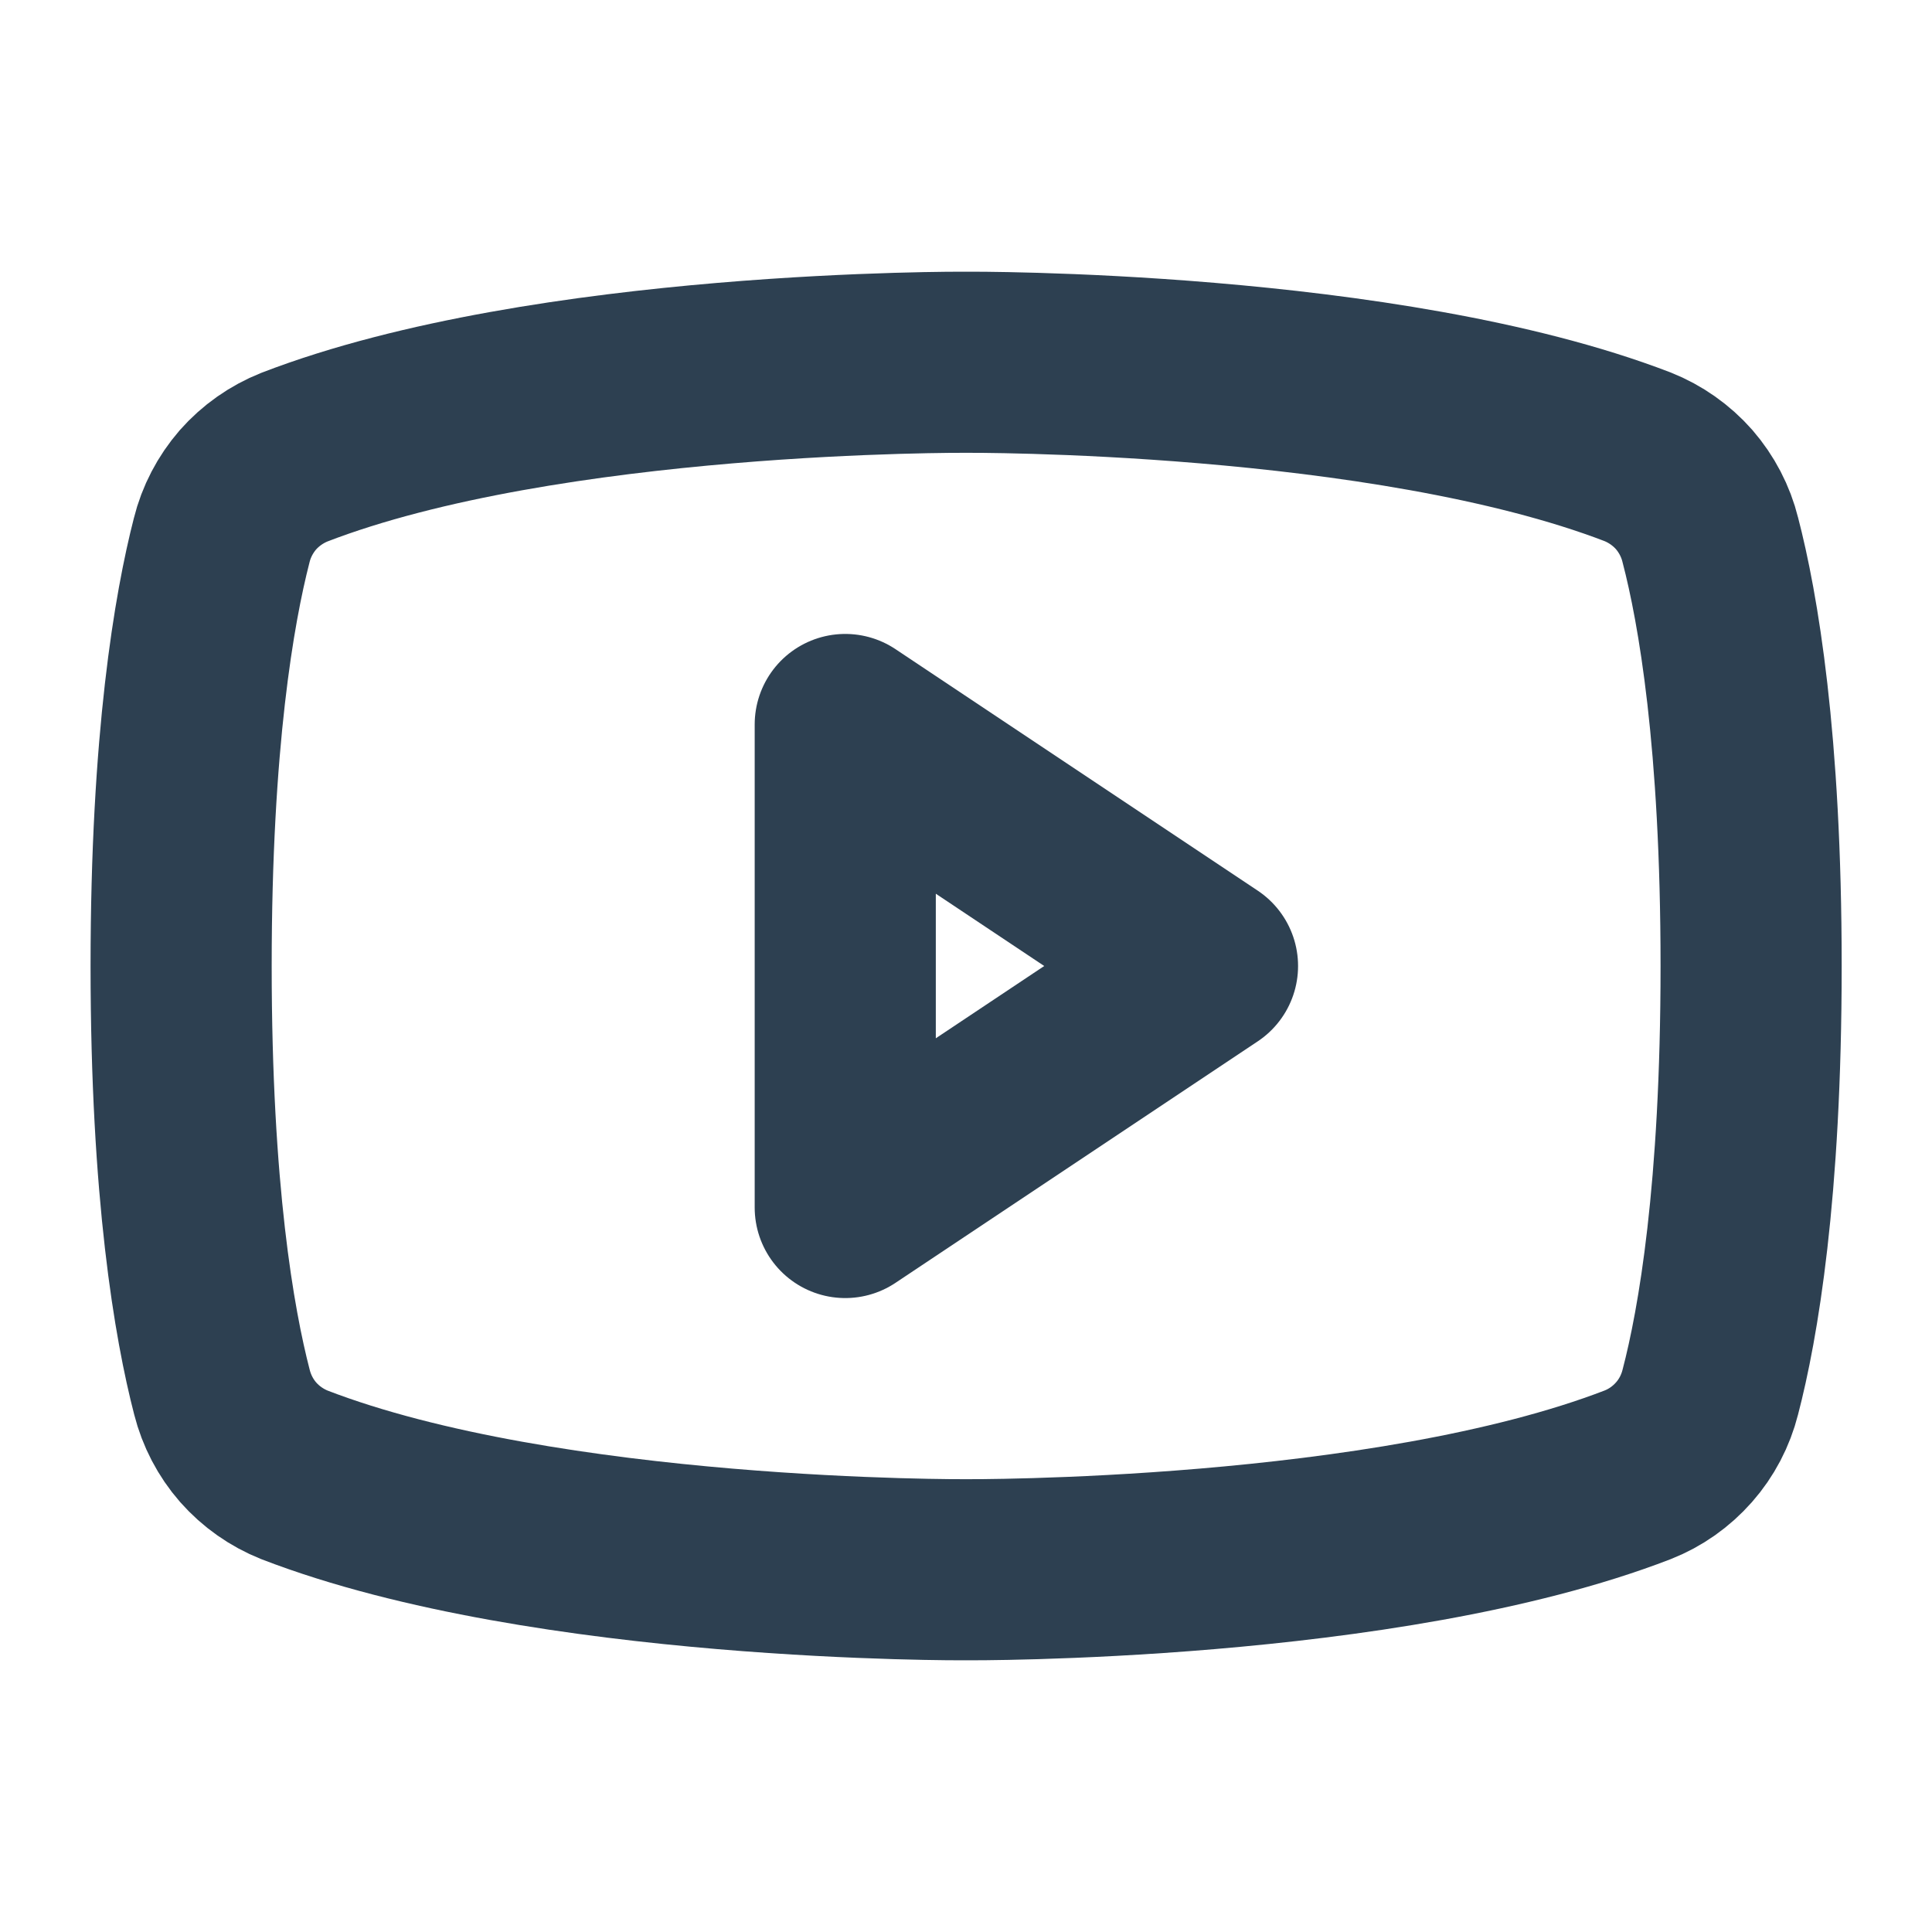 <svg width="16" height="16" viewBox="0 0 16 16" fill="none" xmlns="http://www.w3.org/2000/svg">
<g clip-path="url(#clip0_5_162)">
<path d="M10 8L7 6V10L10 8Z" stroke="#2D4051" stroke-width="1.5" stroke-linecap="round" stroke-linejoin="round"/>
<path d="M1.5 8C1.5 9.869 1.692 10.966 1.838 11.529C1.877 11.683 1.951 11.825 2.055 11.944C2.16 12.063 2.291 12.155 2.438 12.214C4.532 13.022 8 13 8 13C8 13 11.467 13.022 13.562 12.214C13.71 12.156 13.841 12.063 13.946 11.944C14.051 11.825 14.125 11.683 14.164 11.529C14.311 10.967 14.502 9.869 14.502 8C14.502 6.131 14.311 5.034 14.164 4.471C14.126 4.317 14.051 4.174 13.947 4.054C13.842 3.935 13.71 3.842 13.562 3.783C11.467 2.978 8 3 8 3C8 3 4.532 2.978 2.438 3.786C2.29 3.845 2.158 3.938 2.053 4.057C1.949 4.177 1.874 4.32 1.836 4.474C1.692 5.034 1.5 6.131 1.5 8Z" stroke="#2D4051" stroke-width="1.5" stroke-linecap="round" stroke-linejoin="round"/>
</g>
<defs>
<clipPath id="clip0_5_162">
<rect width="16" height="16" fill="white"/>
</clipPath>
</defs>
</svg>

